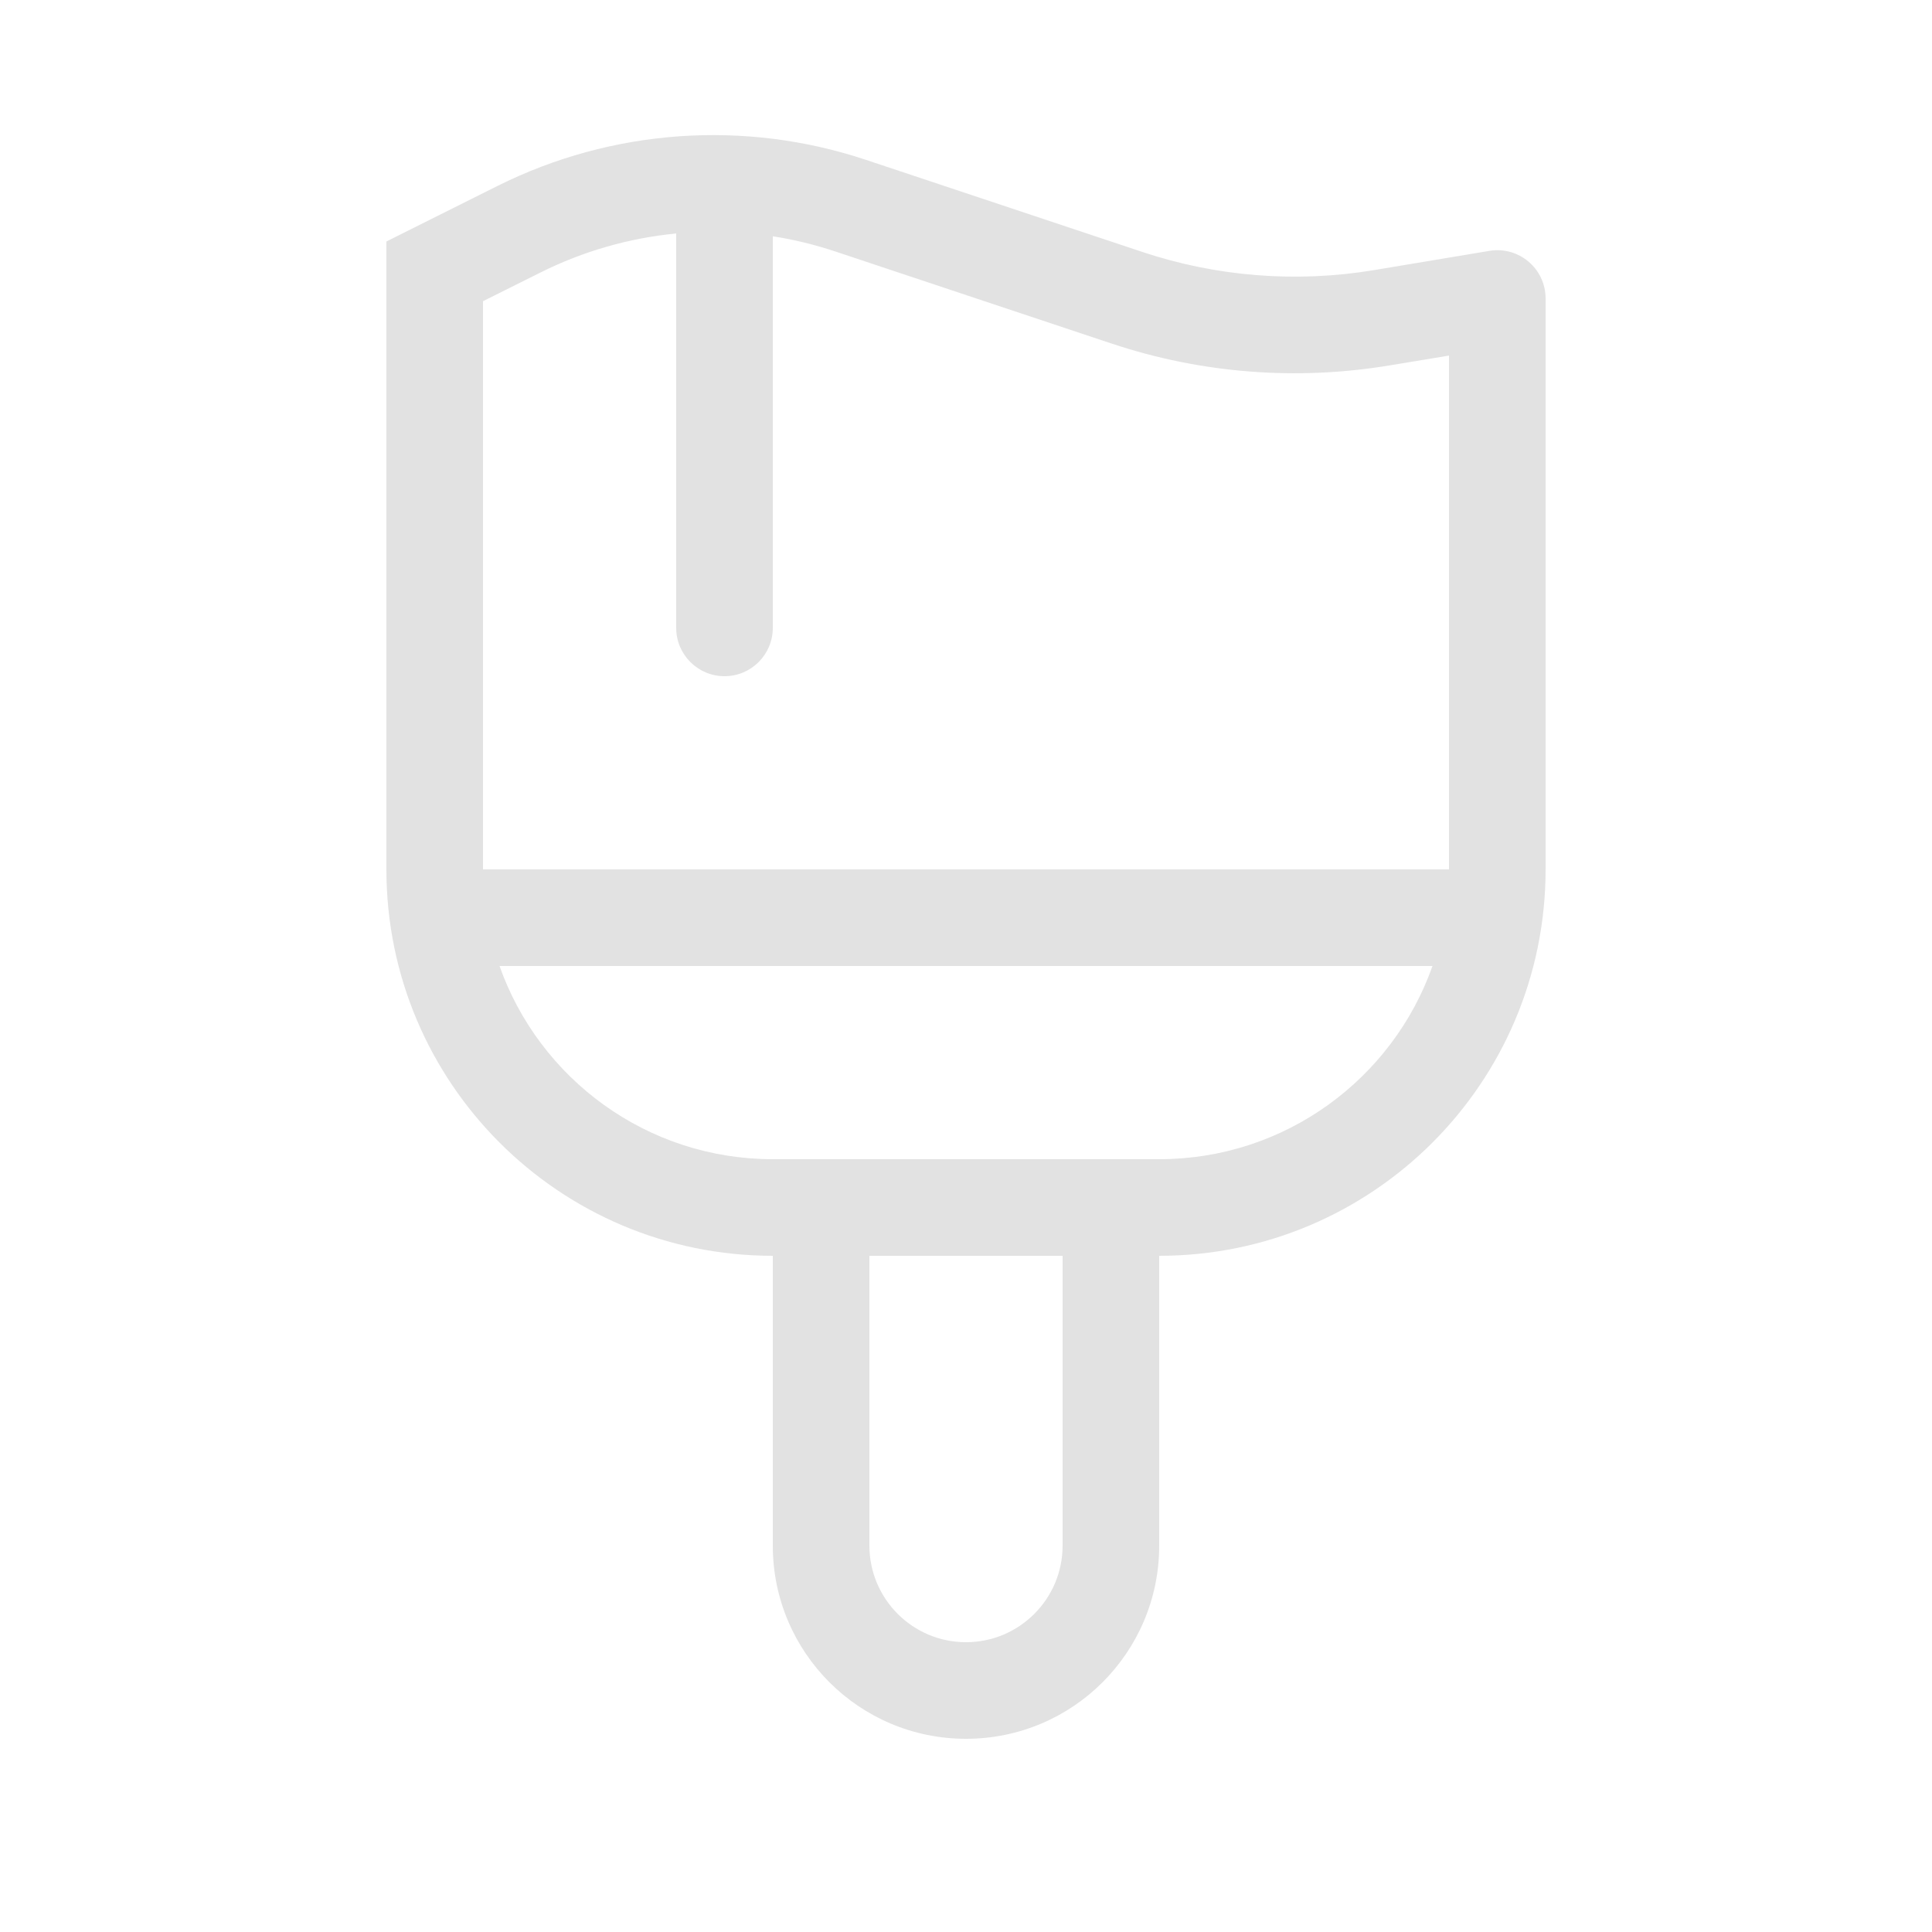 <svg xmlns:xlink="http://www.w3.org/1999/xlink" xmlns="http://www.w3.org/2000/svg" width="20" height="20" viewBox="0 0 20 20" fill="currentColor"><path fill-rule="evenodd" clip-rule="evenodd" d="M15 9V3.681L14.389 3.782C13.424 3.943 12.434 3.866 11.506 3.556L9.684 2.949L8.649 2.604C8.436 2.533 8.219 2.48 8 2.446V6.5C8 6.776 7.776 7 7.5 7C7.224 7 7 6.776 7 6.5V2.417C6.515 2.464 6.039 2.599 5.595 2.821L5 3.118V9H15ZM8 12C6.694 12 5.583 11.165 5.171 10L14.829 10C14.418 11.165 13.306 12 12 12H11H9H8ZM9 13V16C9 16.552 9.448 17 10 17C10.552 17 11 16.552 11 16V13H9ZM8 13L8 16C8 17.105 8.895 18 10 18C11.105 18 12 17.105 12 16V13C14.209 13 16 11.209 16 9V3.09C16 2.781 15.723 2.546 15.418 2.597L14.225 2.796C13.421 2.93 12.595 2.865 11.822 2.607L10 2L8.965 1.655C7.707 1.236 6.334 1.333 5.148 1.926L4 2.5V9C4 11.209 5.791 13 8 13Z" fill-opacity="0.8" fill="#DADADA"></path></svg>